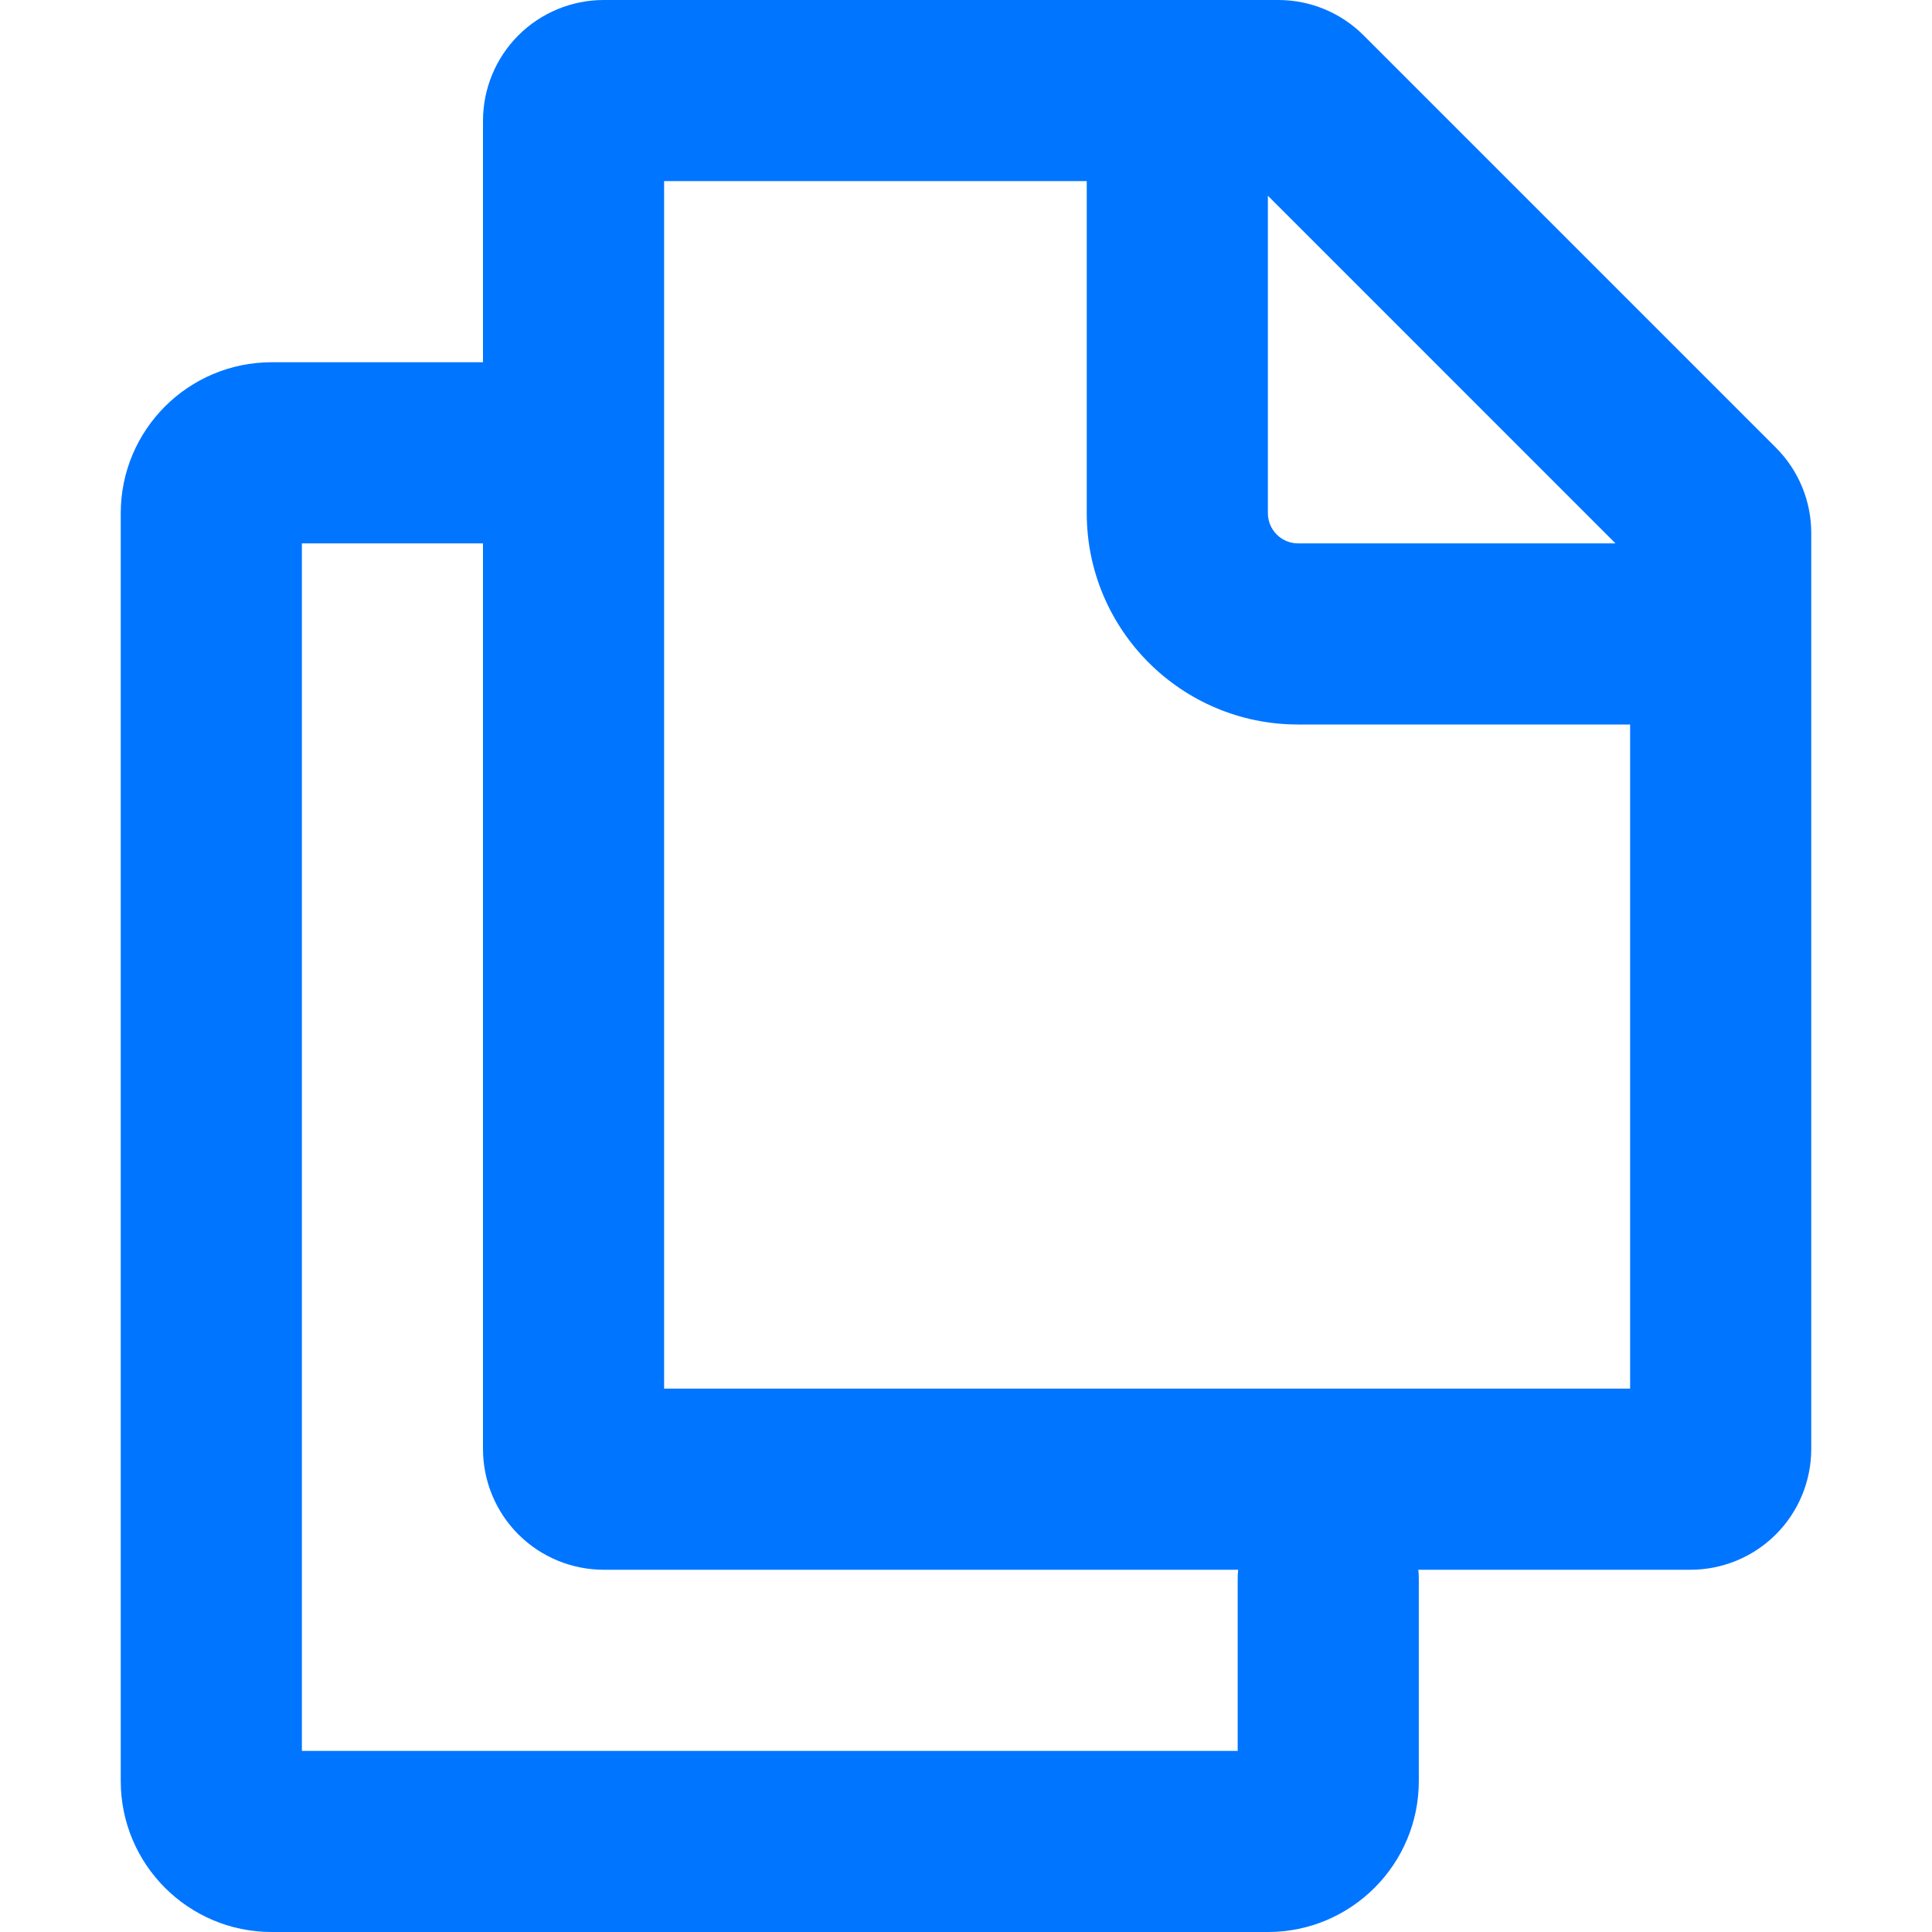 <svg width="70" height="70" viewBox="0 0 70 70" fill="none" xmlns="http://www.w3.org/2000/svg">
<rect width="70" height="70" fill="white"/>
<path fill-rule="evenodd" clip-rule="evenodd" d="M59.062 26.25V50.312H24.062V6.562H39.375V18.594C39.375 22.82 42.805 26.25 47.031 26.25H59.062ZM45.938 7.092L58.533 19.688H47.031C46.741 19.688 46.463 19.572 46.258 19.367C46.053 19.162 45.938 18.884 45.938 18.594V7.092ZM21.875 0C20.715 0 19.602 0.461 18.781 1.281C17.961 2.102 17.5 3.215 17.5 4.375V13.125H9.844C6.825 13.125 4.375 15.575 4.375 18.594V64.531C4.375 67.55 6.825 70 9.844 70H45.938C48.956 70 51.406 67.55 51.406 64.531V57.225C51.407 57.108 51.401 56.991 51.389 56.875H61.25C62.41 56.875 63.523 56.414 64.344 55.594C65.164 54.773 65.625 53.66 65.625 52.5V19.311C65.625 18.151 65.164 17.038 64.343 16.218L49.407 1.282C48.587 0.461 47.474 0 46.314 0H21.875ZM17.5 52.5V19.688H10.938V63.438H44.844V57.225C44.844 57.107 44.848 56.989 44.861 56.875H21.875C20.715 56.875 19.602 56.414 18.781 55.594C17.961 54.773 17.5 53.66 17.5 52.5Z" fill="#0075FF"/>
</svg>
